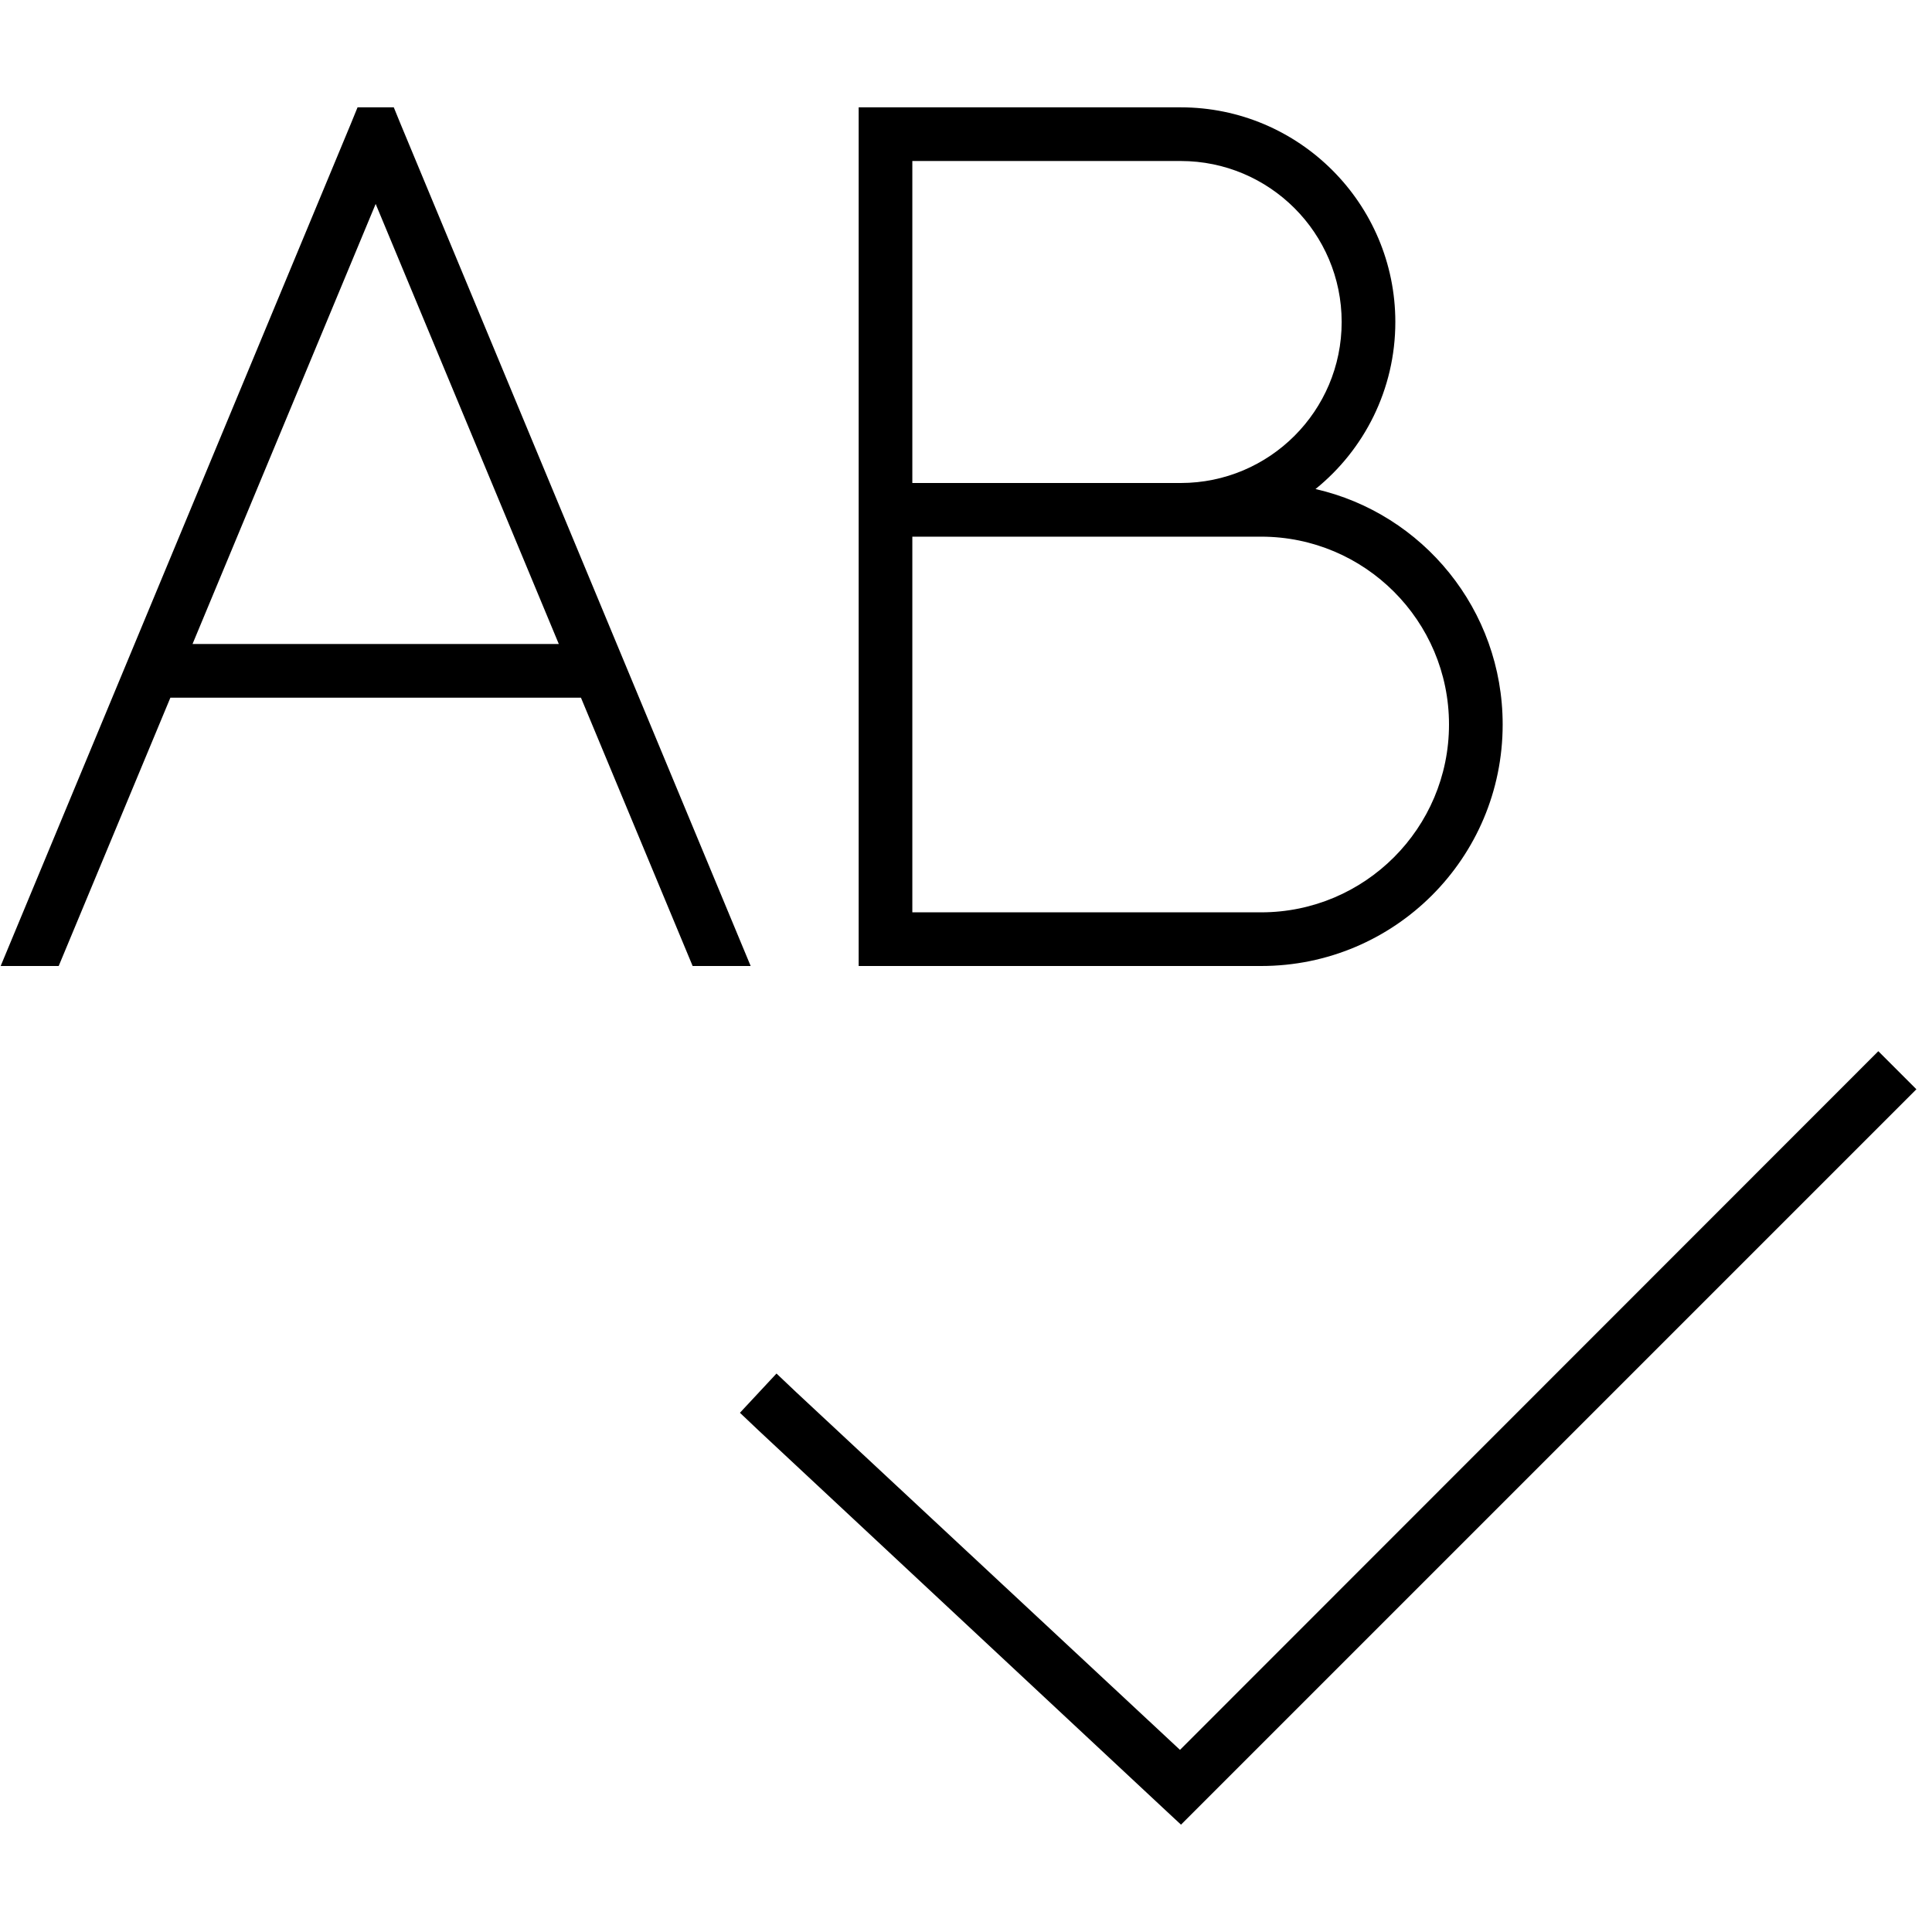 <svg xmlns="http://www.w3.org/2000/svg" width="24" height="24" viewBox="0 0 576 512"><path class="pr-icon-duotone-primary" d="M106.7 0l10.7 0 2 4.9L223.8 256l-17.3 0-33.3-80L50.8 176 17.5 256 .2 256 104.6 4.9l2-4.9zm59.9 160L112 28.8 57.4 160l109.1 0zM264 0l88 0c35.3 0 64 28.7 64 64c0 20.1-9.3 38.1-23.8 49.8c32 7.3 55.8 36 55.8 70.2c0 39.8-32.2 72-72 72l-112 0-8 0 0-8 0-128L256 8l0-8 8 0zM400 64c0-26.5-21.5-48-48-48l-80 0 0 96 80 0c26.5 0 48-21.5 48-48zM272 240l104 0c30.9 0 56-25.1 56-56s-25.1-56-56-56l-24 0-80 0 0 112zm299.3 52.8l-5.7 5.7-208 208-5.5 5.5-5.7-5.3-120-112-5.8-5.5 10.9-11.7 5.8 5.5L351.8 489.7 554.3 287.1l5.7-5.7 11.3 11.3z"/></svg>